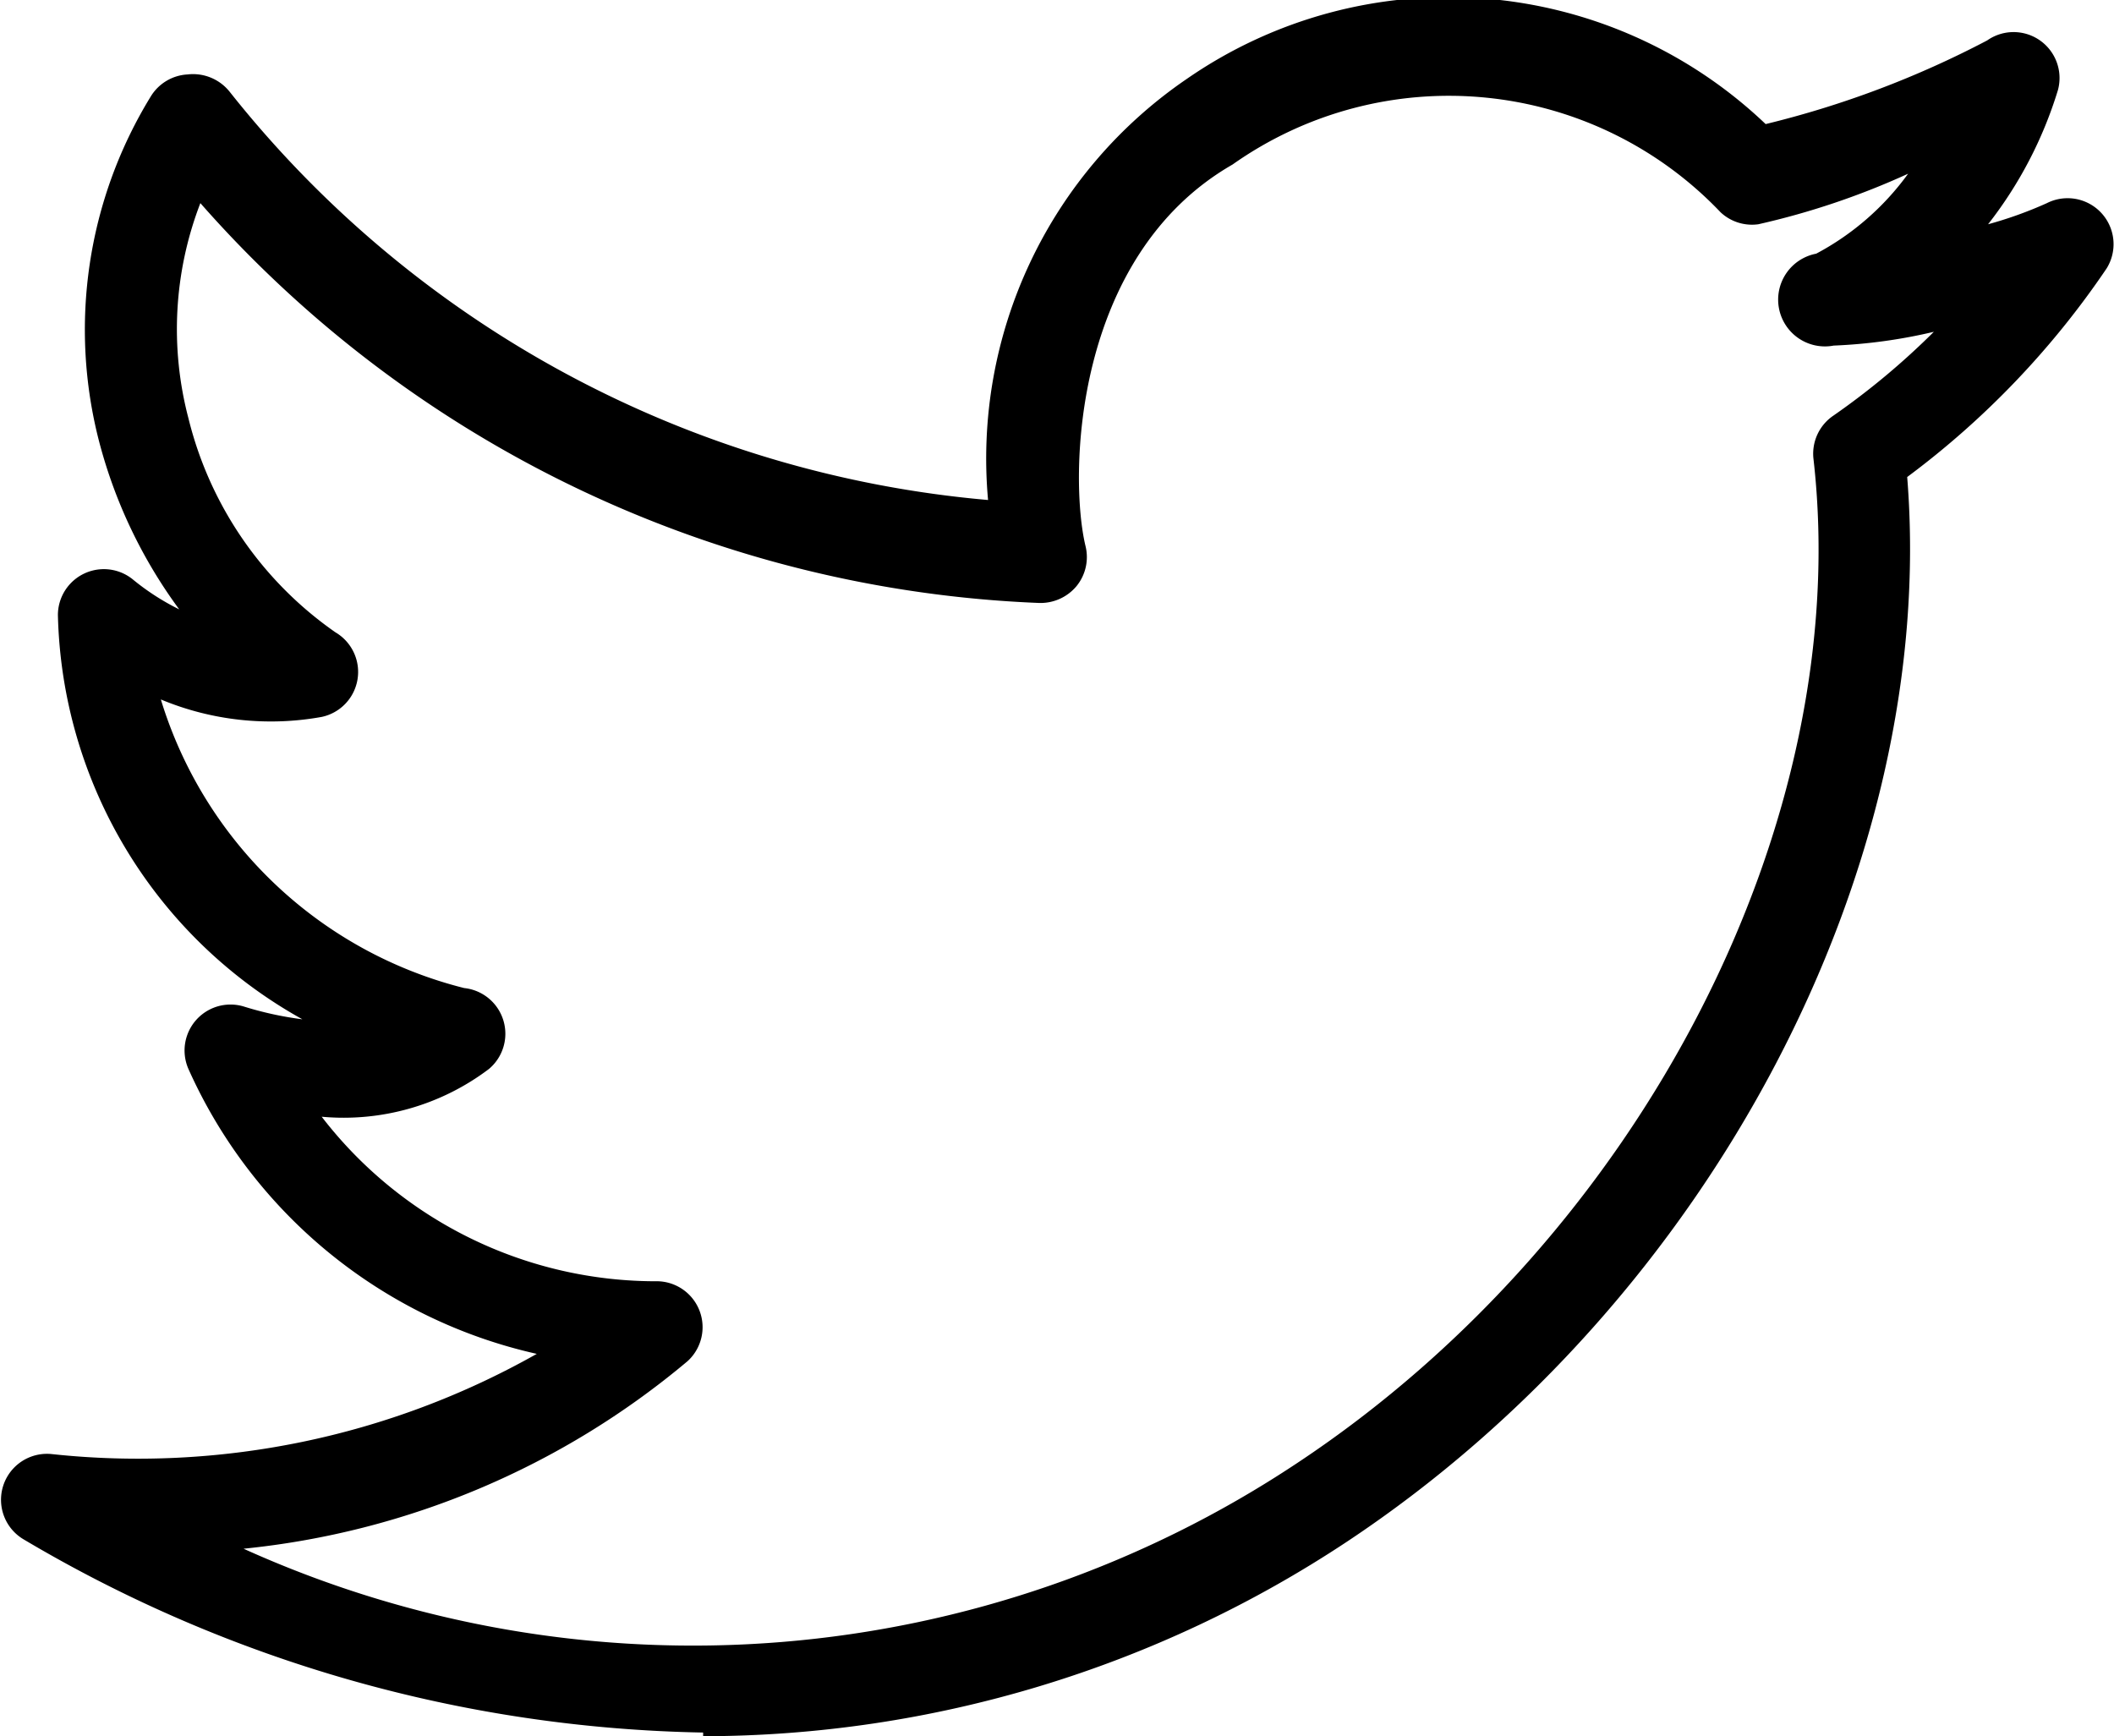<svg xmlns="http://www.w3.org/2000/svg" xmlns:xlink="http://www.w3.org/1999/xlink" viewBox="0 0 23 18.89"><defs><style>.a{fill:none;}.b{clip-path:url(#a);}</style><clipPath id="a" transform="translate(-0.5 -2.56)"><rect class="a" width="24" height="24"/></clipPath></defs><title>icon-twitter</title><g class="b"><path d="M3.15,19.41a11.87,11.87,0,0,0,11.46-.93c3.76-2.49,6.07-7,5.62-10.93a.5.5,0,0,1,.22-.47,8.09,8.09,0,0,0,1.09-.91,5.72,5.72,0,0,1-1.09.15.5.5,0,0,1-.19-1,2.93,2.93,0,0,0,1-.87A8.32,8.32,0,0,1,19.63,5a.5.5,0,0,1-.41-.13,4.08,4.08,0,0,0-5.31-.52c-1.74,1-1.78,3.4-1.6,4.15a.5.5,0,0,1-.1.44.51.51,0,0,1-.41.18A12.83,12.83,0,0,1,2.68,4.77a3.81,3.81,0,0,0-.13,2.34,4,4,0,0,0,1.6,2.33.5.5,0,0,1-.15.92,3.11,3.11,0,0,1-1.75-.19,4.63,4.63,0,0,0,3.3,3.14.5.5,0,0,1,.27.88A2.62,2.62,0,0,1,4,14.71,4.59,4.59,0,0,0,7.66,16.5a.5.5,0,0,1,.32.87A8.89,8.89,0,0,1,3.15,19.41Zm5,2a15,15,0,0,1-7.39-2.1.5.5,0,0,1,.3-.93,8.82,8.82,0,0,0,5.28-1.09,5.46,5.46,0,0,1-3.79-3.1.5.5,0,0,1,.6-.68,3.7,3.7,0,0,0,.64.14A5.17,5.17,0,0,1,1.13,9.25a.5.5,0,0,1,.81-.39,2.63,2.63,0,0,0,.51.33,5.36,5.36,0,0,1-.87-1.82,4.85,4.85,0,0,1,.56-3.76.5.5,0,0,1,.4-.24A.51.51,0,0,1,3,3.56,11.84,11.84,0,0,0,11.25,8a5,5,0,0,1,2.16-4.58,5,5,0,0,1,6.3.49A10.52,10.52,0,0,0,22.12,3a.5.5,0,0,1,.77.54A4.5,4.5,0,0,1,22.13,5a4.34,4.34,0,0,0,.64-.23.5.5,0,0,1,.65.71,9.35,9.35,0,0,1-2.17,2.27c.34,4.23-2.13,8.95-6.09,11.58A12.71,12.71,0,0,1,8.15,21.45Z" transform="translate(-0.5 -2.56)"/></g></svg>